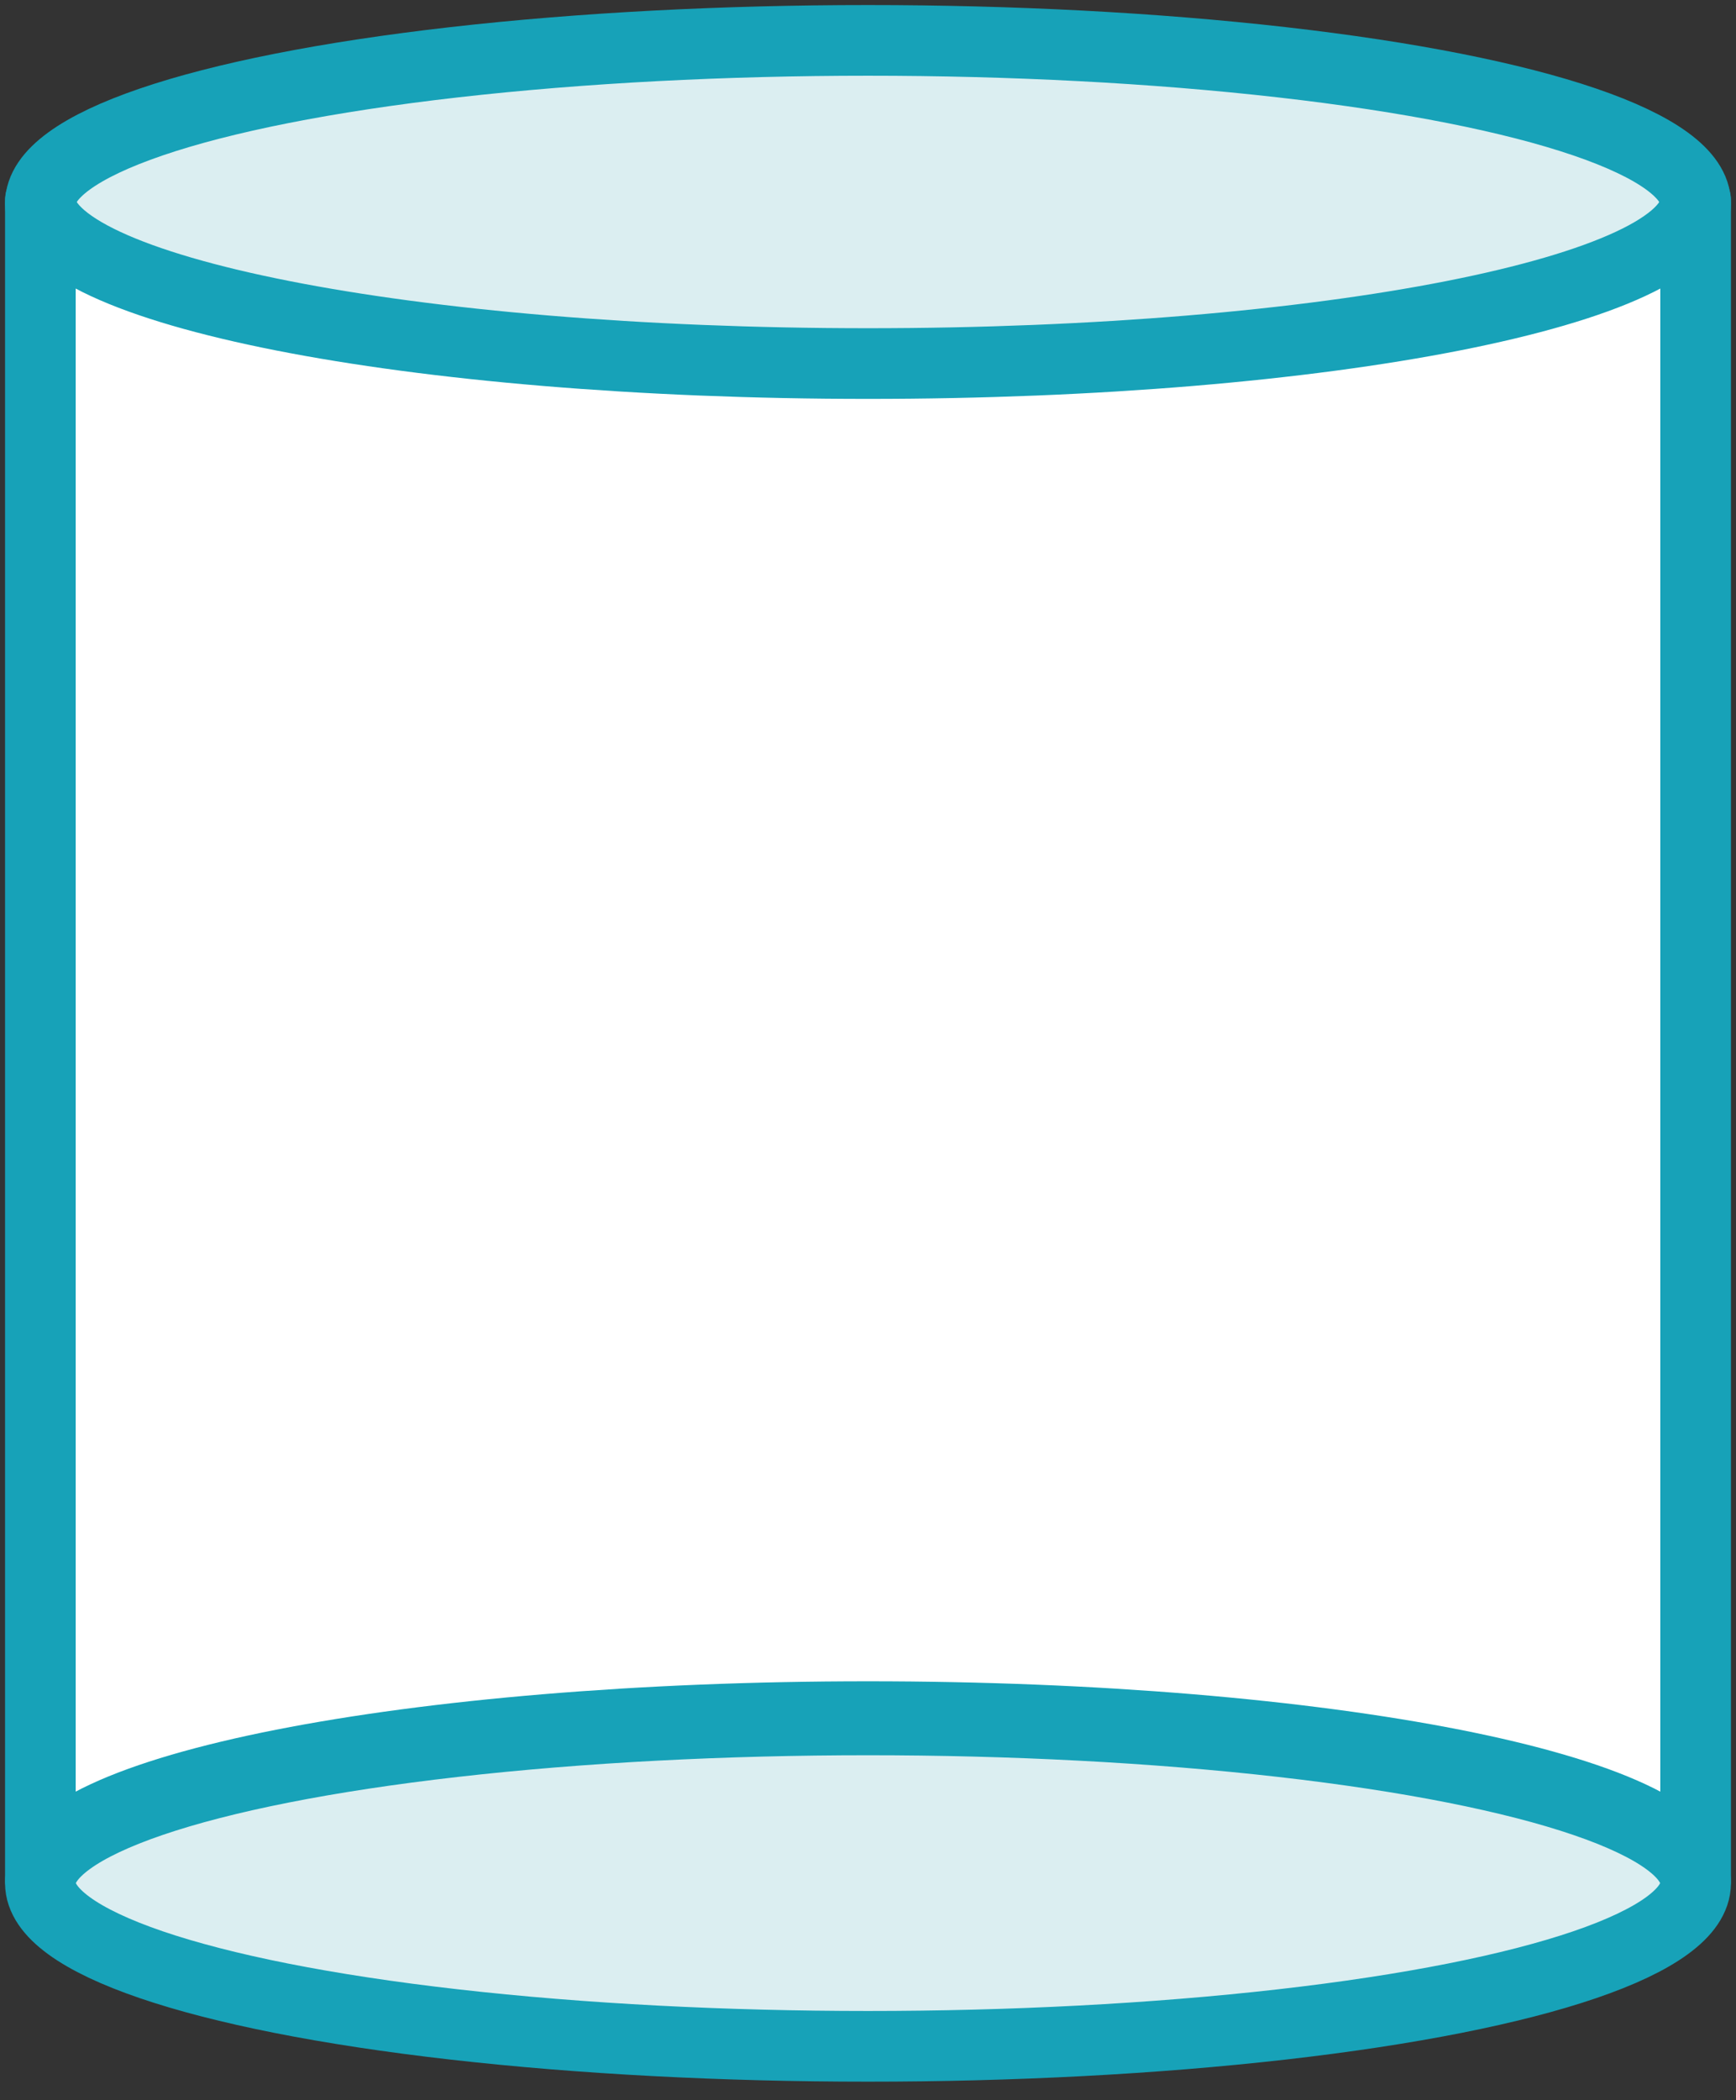 <?xml version="1.0" encoding="UTF-8"?>
<svg width="86px" height="104px" viewBox="0 0 86 104" version="1.1" xmlns="http://www.w3.org/2000/svg" xmlns:xlink="http://www.w3.org/1999/xlink">
    <rect x="0" y="0" width="86" height="104" fill="#333333" stroke="none"/>
    <!-- Generator: Sketch 46.2 (44496) - http://www.bohemiancoding.com/sketch -->
    <title>interface-60</title>
    <desc>Created with Sketch.</desc>
    <defs></defs>
    <g id="ALL" stroke="none" stroke-width="1" fill="none" fill-rule="evenodd" stroke-linecap="round" stroke-linejoin="round">
        <g id="Primary" transform="translate(-3706, -1398)" stroke="#17A2B8" stroke-width="3.5">
            <g id="Group-15" transform="translate(200, 200)">
                <g id="interface-60" transform="translate(3508, 1200)">
                    <ellipse id="Layers-1" fill="#DBEEF1" cx="41" cy="91.251" rx="41" ry="8.082"></ellipse>
                    <ellipse id="Layers-2" fill="#DBEEF1" cx="41" cy="8.082" rx="41" ry="8.082"></ellipse>
                    <path d="M82,7.921 L82,91.089 C82,86.625 63.644,83.007 41,83.007 C18.356,83.007 0,86.625 0,91.089 L0,7.921 C0,12.385 18.356,16.003 41,16.003 C63.644,16.003 82,12.385 82,7.921 L82,7.921 Z" id="Layers-3" fill="#FFFFFF"></path>
                </g>
            </g>
        </g>
    </g>
</svg>